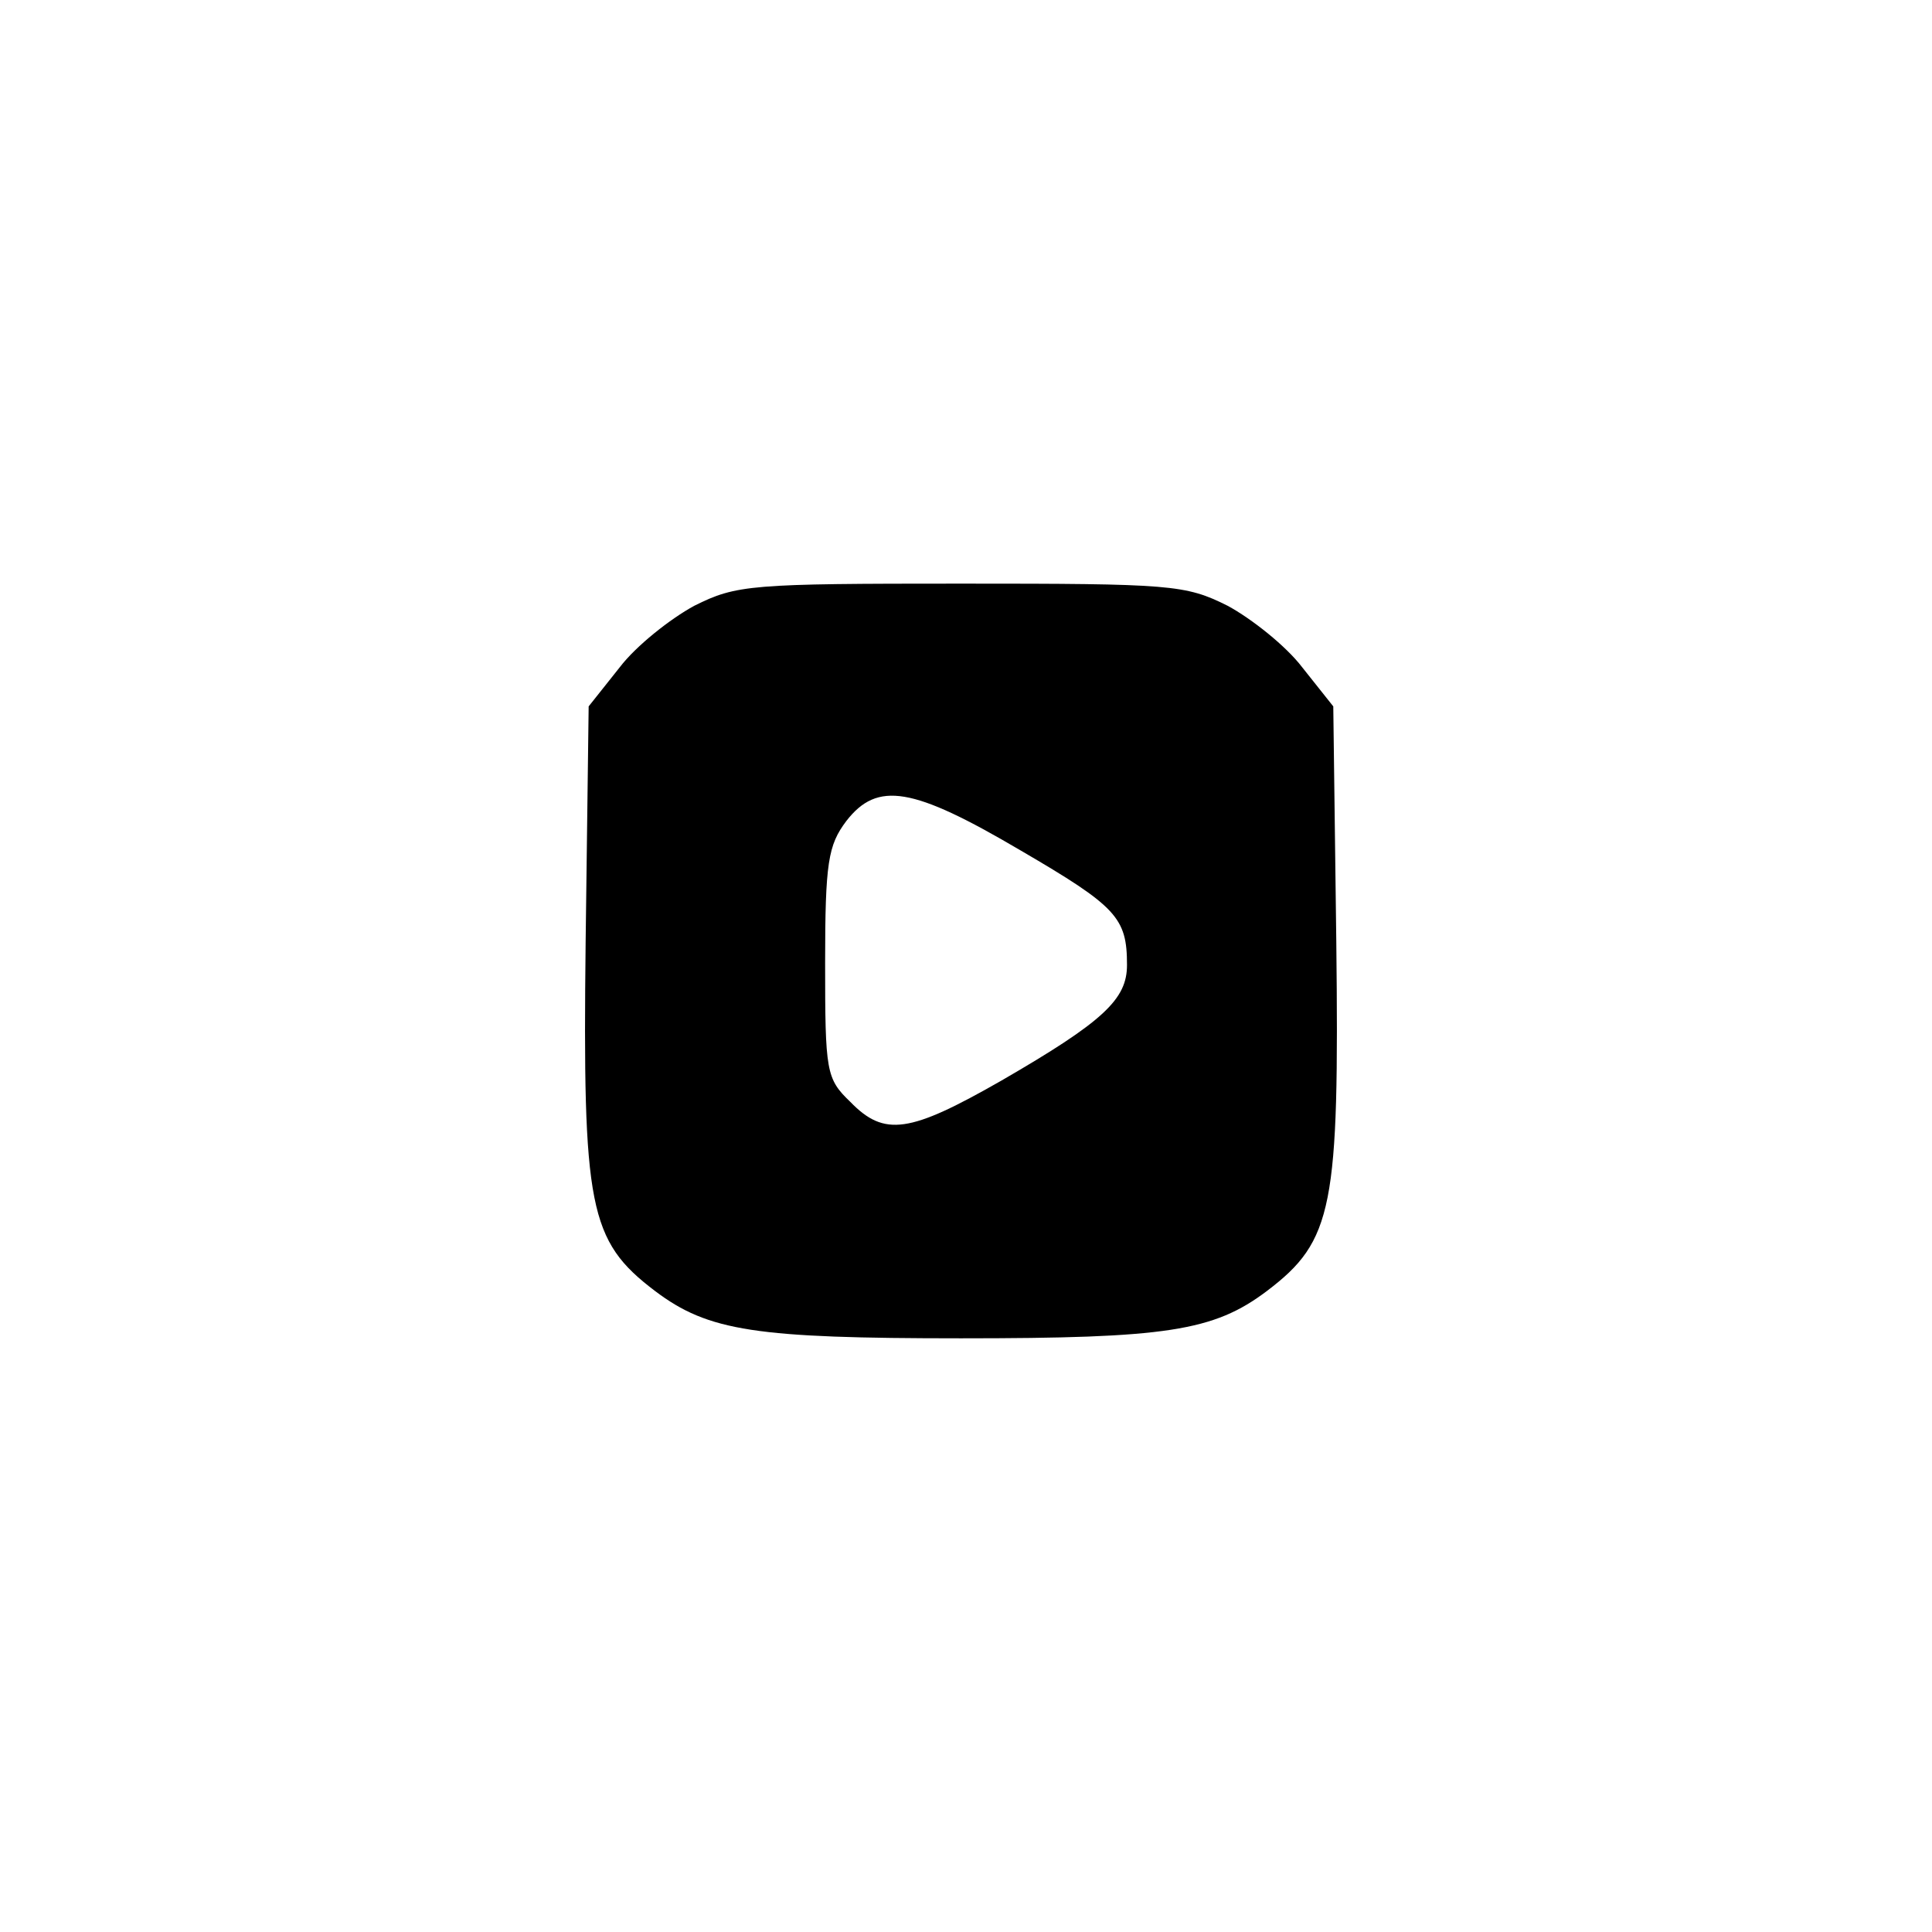 <?xml version="1.0" standalone="no"?>
<!DOCTYPE svg PUBLIC "-//W3C//DTD SVG 20010904//EN"
 "http://www.w3.org/TR/2001/REC-SVG-20010904/DTD/svg10.dtd">
<svg version="1.0" xmlns="http://www.w3.org/2000/svg"
 width="192pt" height="192pt" viewBox="0 0 192 192"
 preserveAspectRatio="xMidYMid meet">
<g transform="translate(0,192) scale(0.1,-0.1)"
fill="#000000" stroke="none">
811 c445 -92 729 -532 635 -987 -62 -301 -295 -546 -601 -630 -91 -26 -329
-26 -420 0 -291 80 -516 305 -596 596 -26 91 -26 329 0 420 120 433 542 692
982 601z"/>
<path d="M690 1318 c-24 -13 -58 -40 -74 -61 l-31 -39 -3 -234 c-3 -264 3
-297 69 -347 53 -40 100 -47 304 -47 204 0 251 7 304 47 66 50 72 83 69 347
l-3 234 -31 39 c-16 21 -50 48 -74 61 -42 21 -56 22 -265 22 -209 0 -223 -1
-265 -22z m324 -243 c96 -56 106 -67 106 -114 0 -34 -23 -56 -125 -115 -91
-52 -116 -56 -150 -21 -24 23 -25 30 -25 138 0 100 3 117 21 141 31 40 66 34
173 -29z"/>
</g>
</svg>
